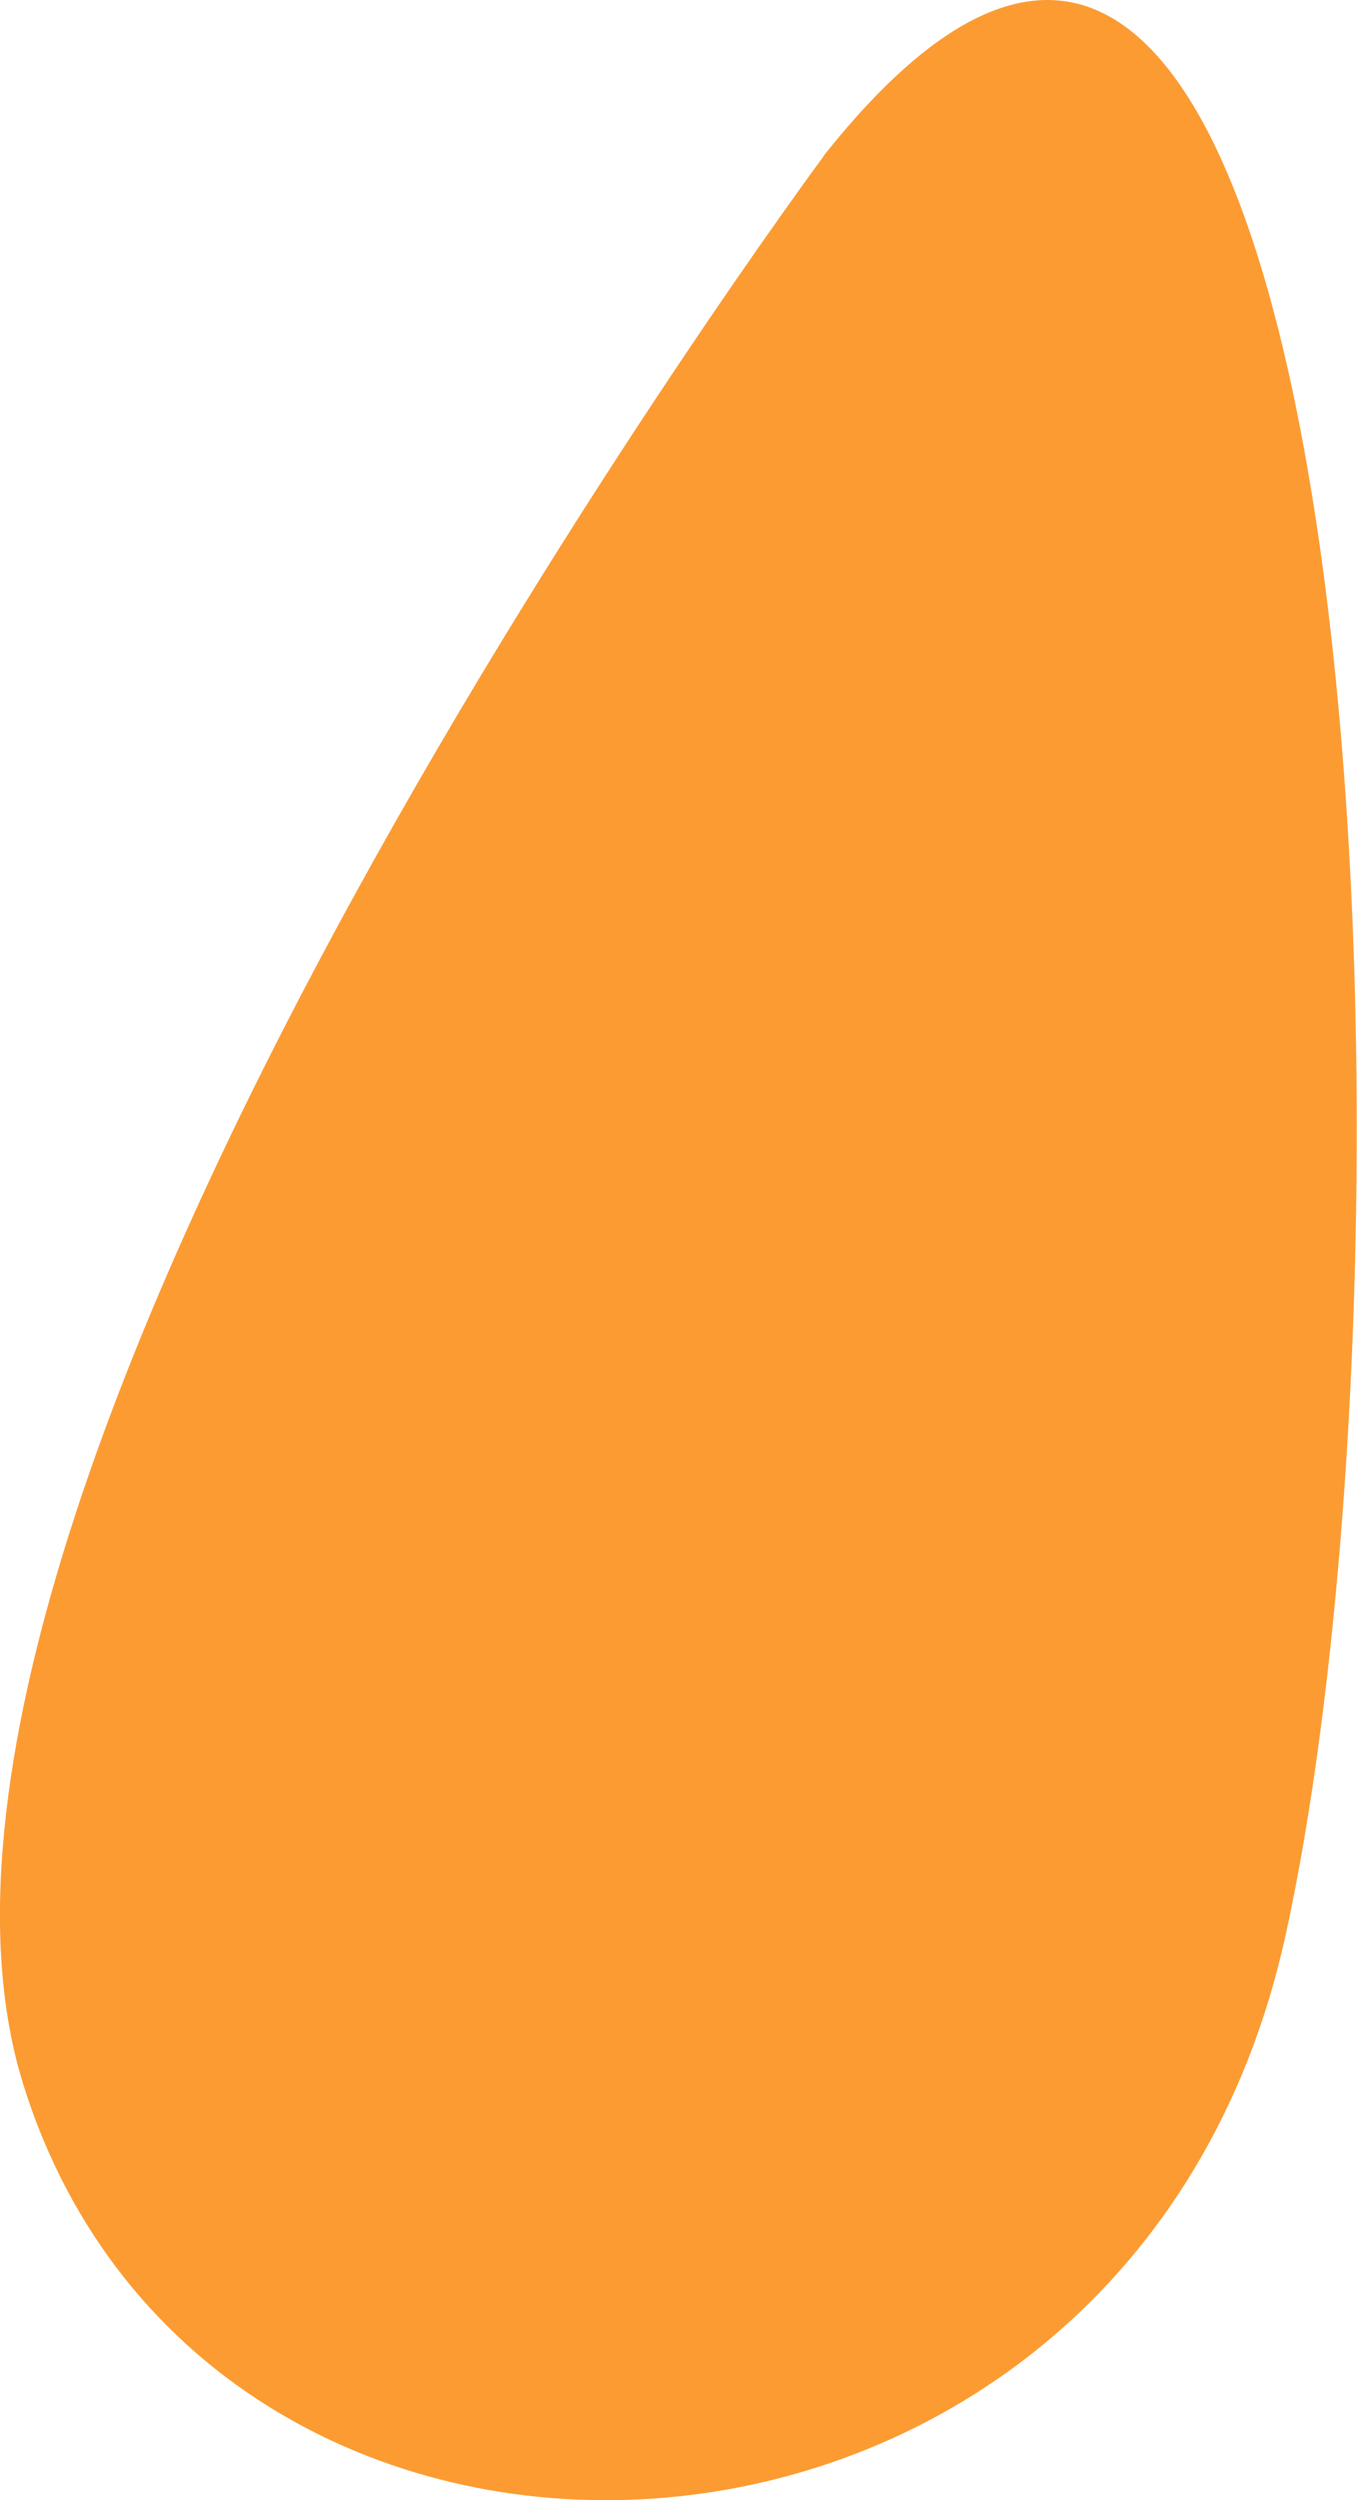 <?xml version="1.0" encoding="UTF-8"?>
<svg id="_Шар_2" data-name="Шар 2" xmlns="http://www.w3.org/2000/svg" viewBox="0 0 47.66 87.78">
  <defs>
    <style>
      .cls-1 {
        fill: #fc9b32;
      }
    </style>
  </defs>
  <g id="Layer_1" data-name="Layer 1">
    <path class="cls-1" d="M28.93,5.48S-5.72,52.24,.82,73.19c6.55,20.95,38.91,19.45,44.33-5.24,5.42-24.69,2.9-86.6-16.23-62.47Z"/>
  </g>
</svg>